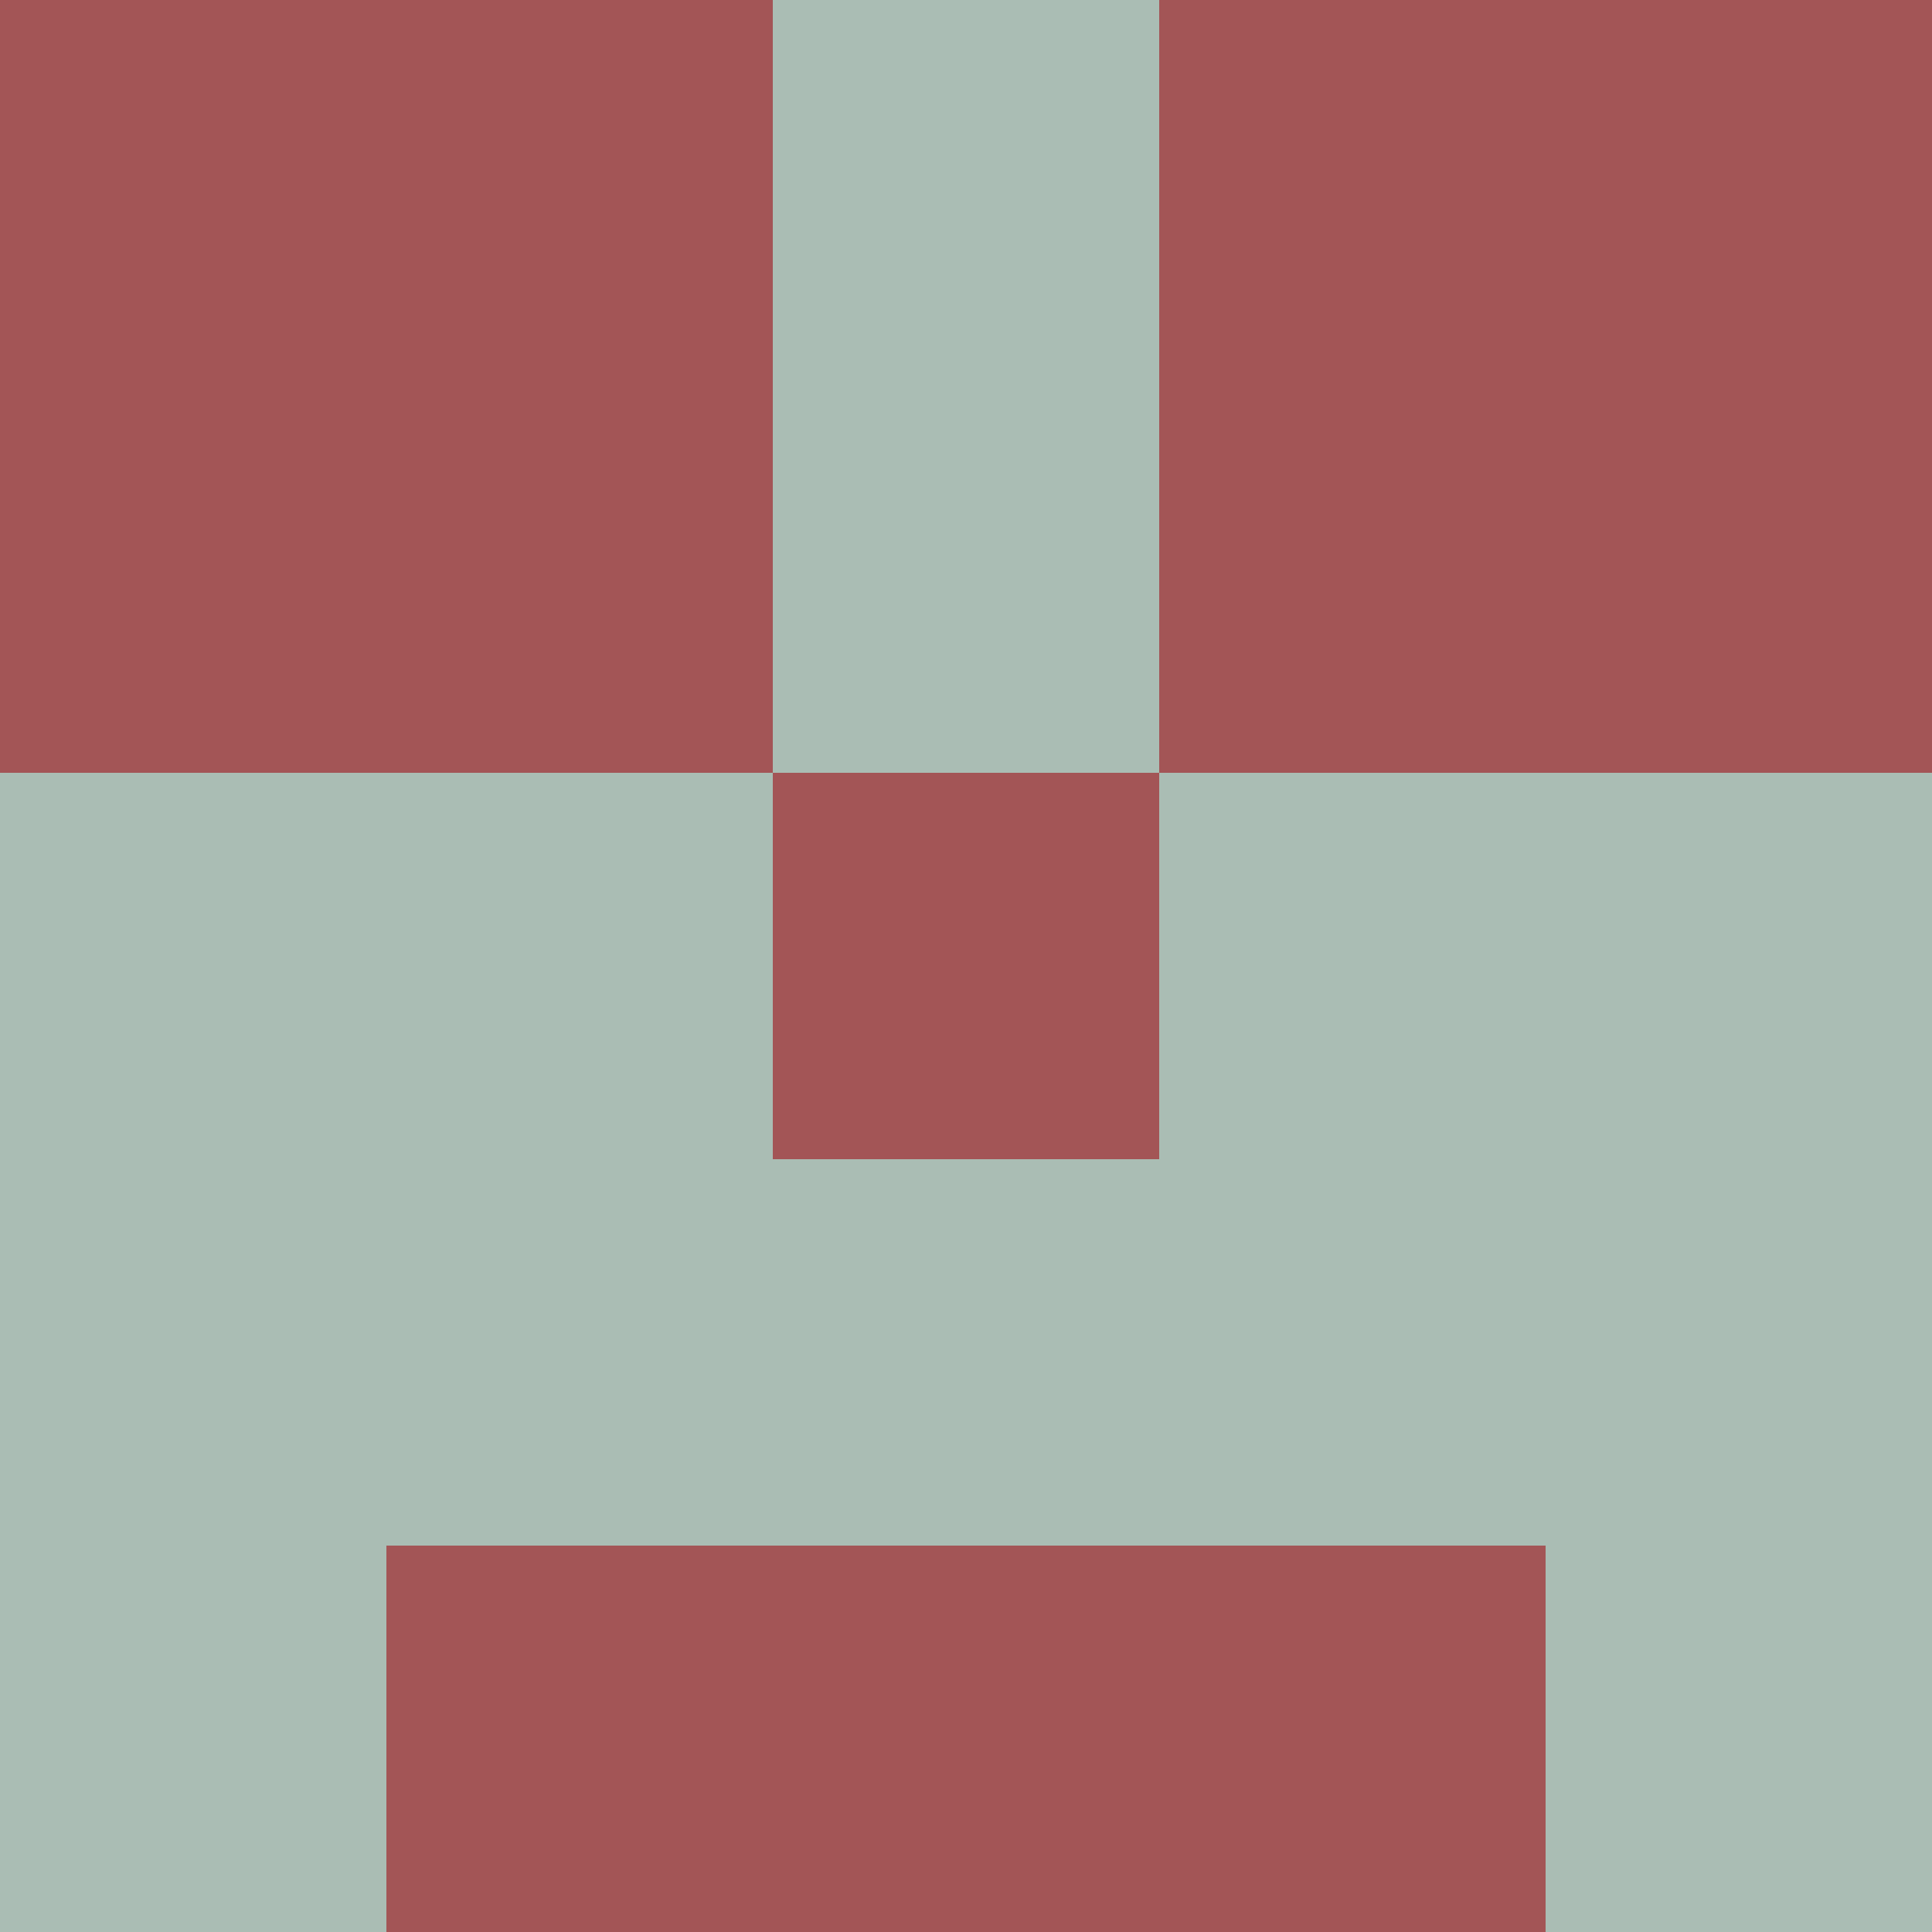 <?xml version="1.0" encoding="utf-8"?>
<!DOCTYPE svg PUBLIC "-//W3C//DTD SVG 20010904//EN"
        "http://www.w3.org/TR/2001/REC-SVG-20010904/DTD/svg10.dtd">

<svg width="400" height="400" viewBox="0 0 5 5"
    xmlns="http://www.w3.org/2000/svg"
    xmlns:xlink="http://www.w3.org/1999/xlink">
            <rect x="0" y="0" width="1" height="1" fill="#A35556" />
        <rect x="0" y="1" width="1" height="1" fill="#A35556" />
        <rect x="0" y="2" width="1" height="1" fill="#AABDB4" />
        <rect x="0" y="3" width="1" height="1" fill="#AABDB4" />
        <rect x="0" y="4" width="1" height="1" fill="#AABDB4" />
                <rect x="1" y="0" width="1" height="1" fill="#A35556" />
        <rect x="1" y="1" width="1" height="1" fill="#A35556" />
        <rect x="1" y="2" width="1" height="1" fill="#AABDB4" />
        <rect x="1" y="3" width="1" height="1" fill="#AABDB4" />
        <rect x="1" y="4" width="1" height="1" fill="#A35556" />
                <rect x="2" y="0" width="1" height="1" fill="#AABDB4" />
        <rect x="2" y="1" width="1" height="1" fill="#AABDB4" />
        <rect x="2" y="2" width="1" height="1" fill="#A35556" />
        <rect x="2" y="3" width="1" height="1" fill="#AABDB4" />
        <rect x="2" y="4" width="1" height="1" fill="#A35556" />
                <rect x="3" y="0" width="1" height="1" fill="#A35556" />
        <rect x="3" y="1" width="1" height="1" fill="#A35556" />
        <rect x="3" y="2" width="1" height="1" fill="#AABDB4" />
        <rect x="3" y="3" width="1" height="1" fill="#AABDB4" />
        <rect x="3" y="4" width="1" height="1" fill="#A35556" />
                <rect x="4" y="0" width="1" height="1" fill="#A35556" />
        <rect x="4" y="1" width="1" height="1" fill="#A35556" />
        <rect x="4" y="2" width="1" height="1" fill="#AABDB4" />
        <rect x="4" y="3" width="1" height="1" fill="#AABDB4" />
        <rect x="4" y="4" width="1" height="1" fill="#AABDB4" />
        
</svg>


